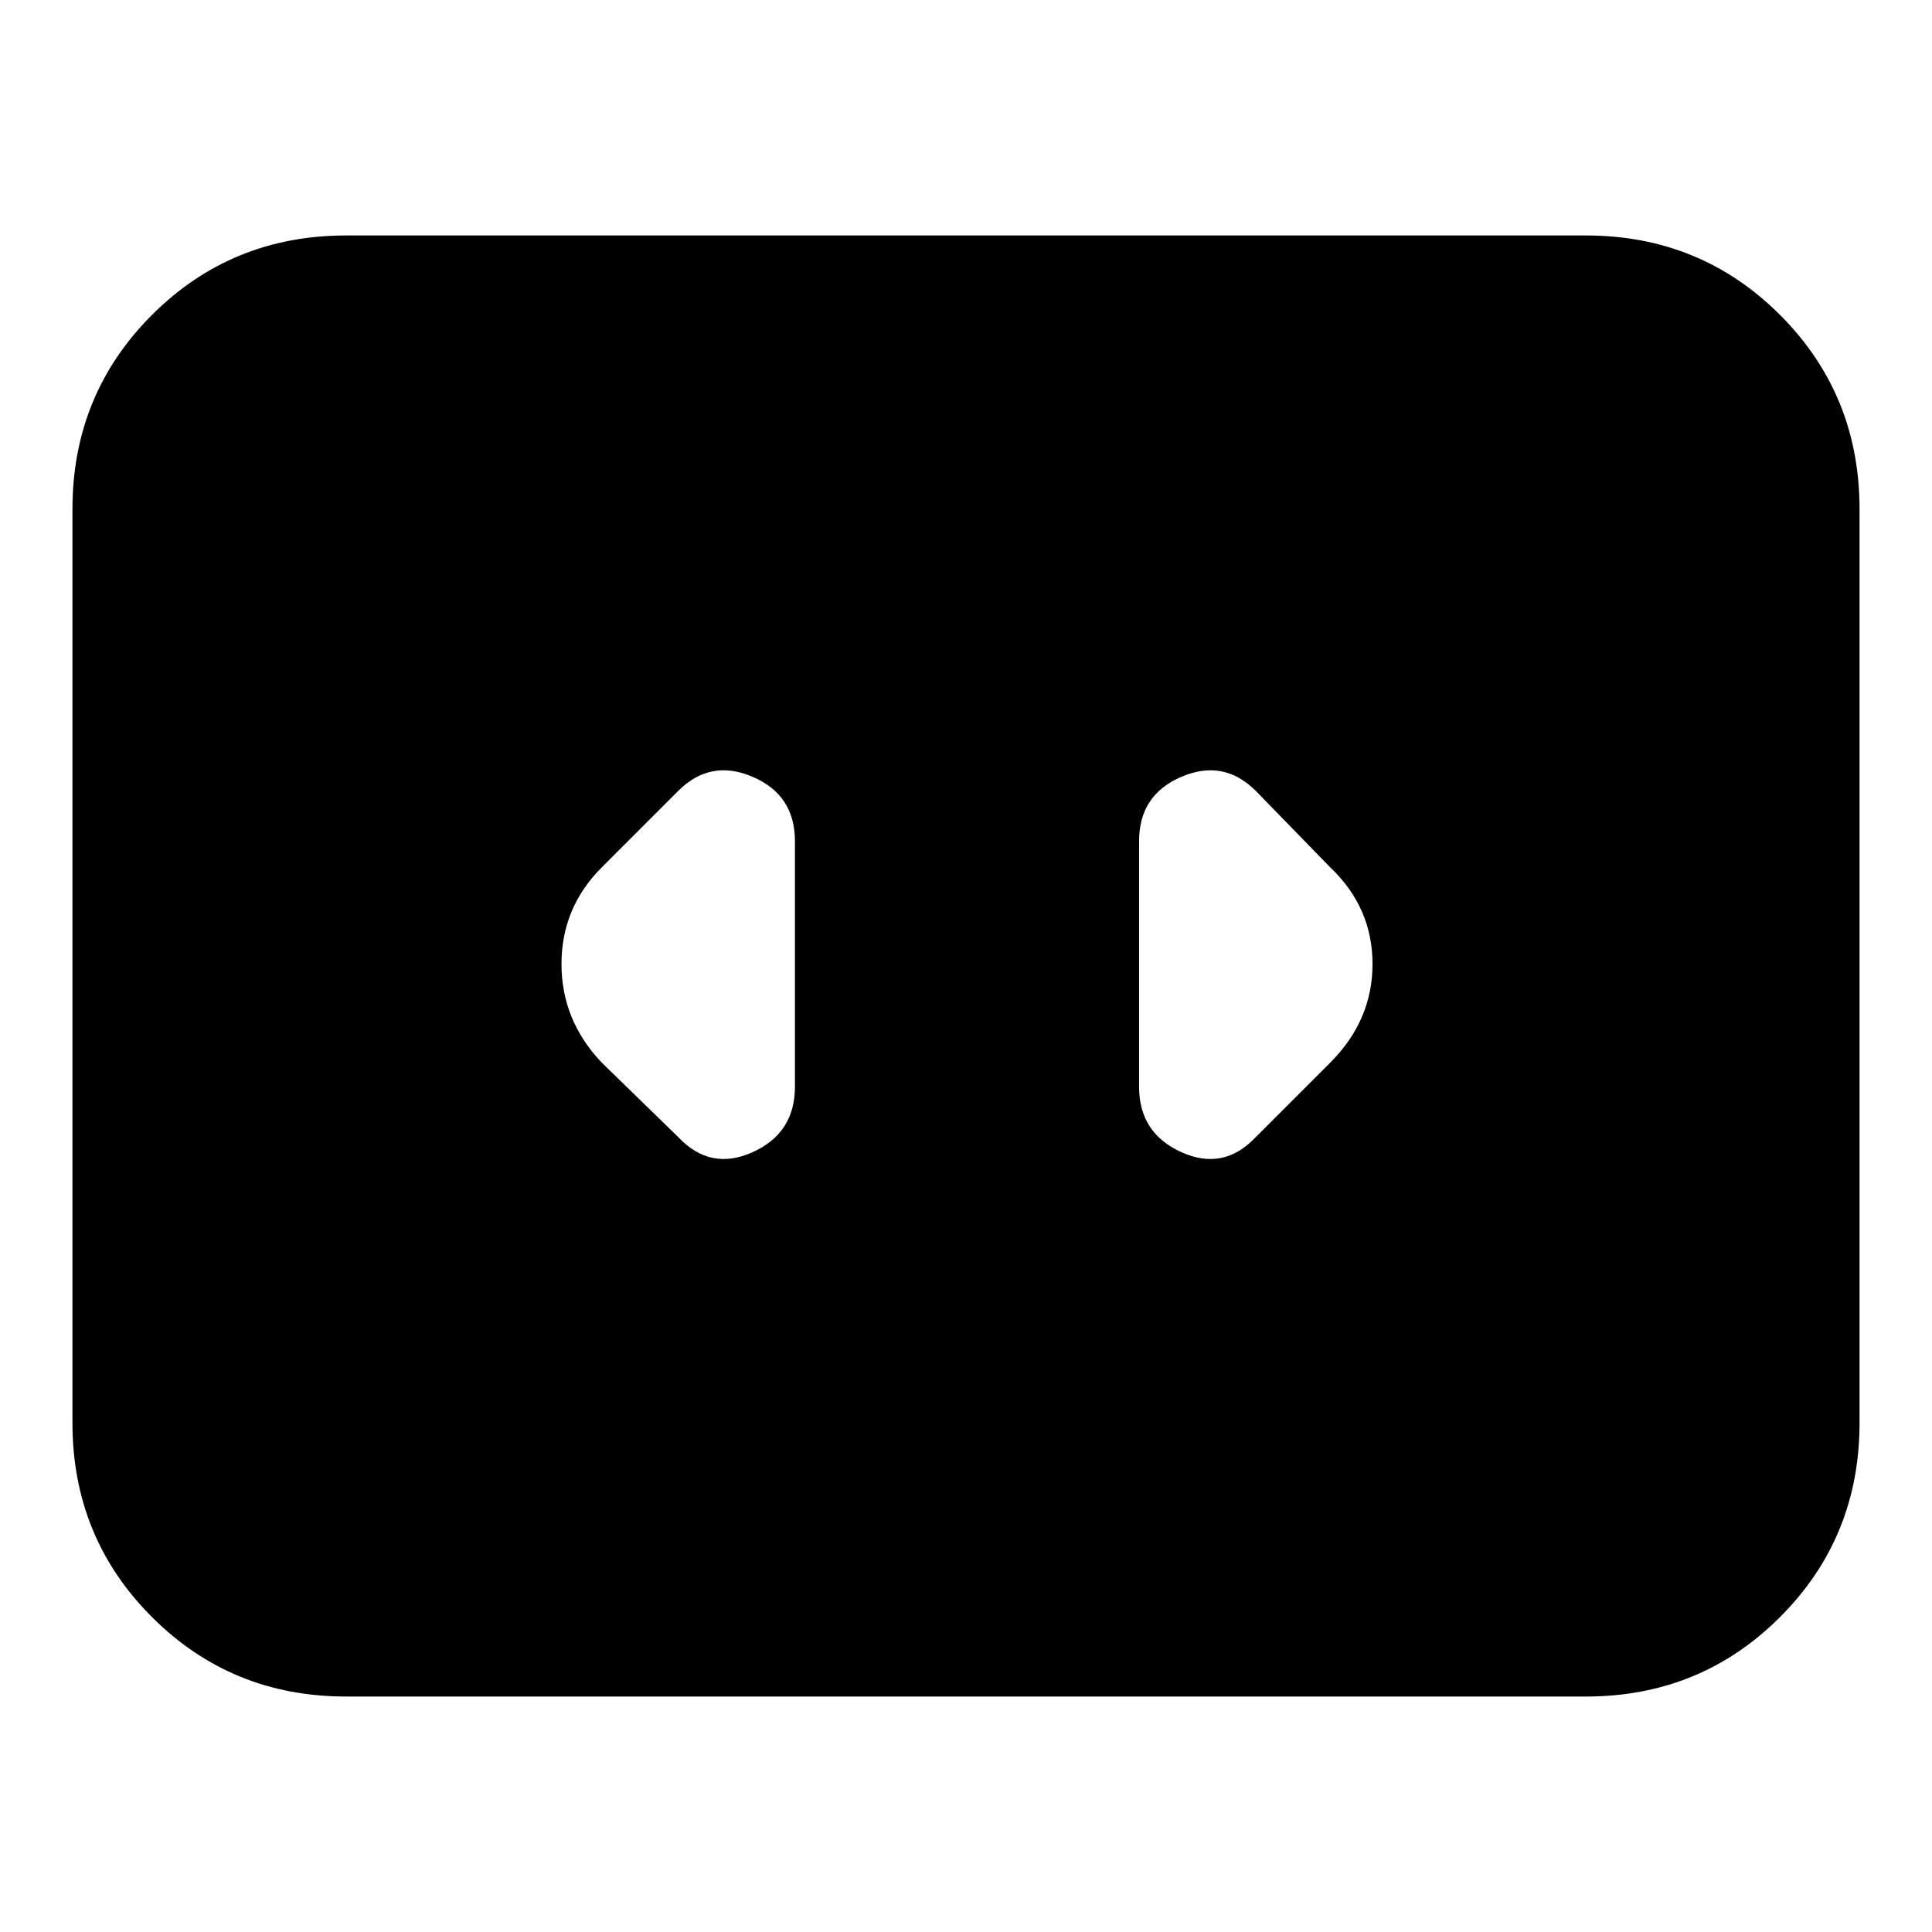 <svg xmlns="http://www.w3.org/2000/svg" height="24" viewBox="0 -960 960 960" width="24"><path d="M172-117q-57 0-96.5-39.5T36-253v-454q0-57 39.5-96.5T172-843h616q57 0 96.5 39.5T924-707v454q0 57-39.5 96.5T788-117H172Zm223-303v-122q0-23-21-32t-37 7l-38 38q-20 20-20 48t20 49l38 37q16 17 37 7.5t21-32.5Zm266-109-37-38q-16-16-37-7t-21 32v122q0 23 21 32.5t37-7.5l37-37q21-21 21-49t-21-48Z"/></svg>
